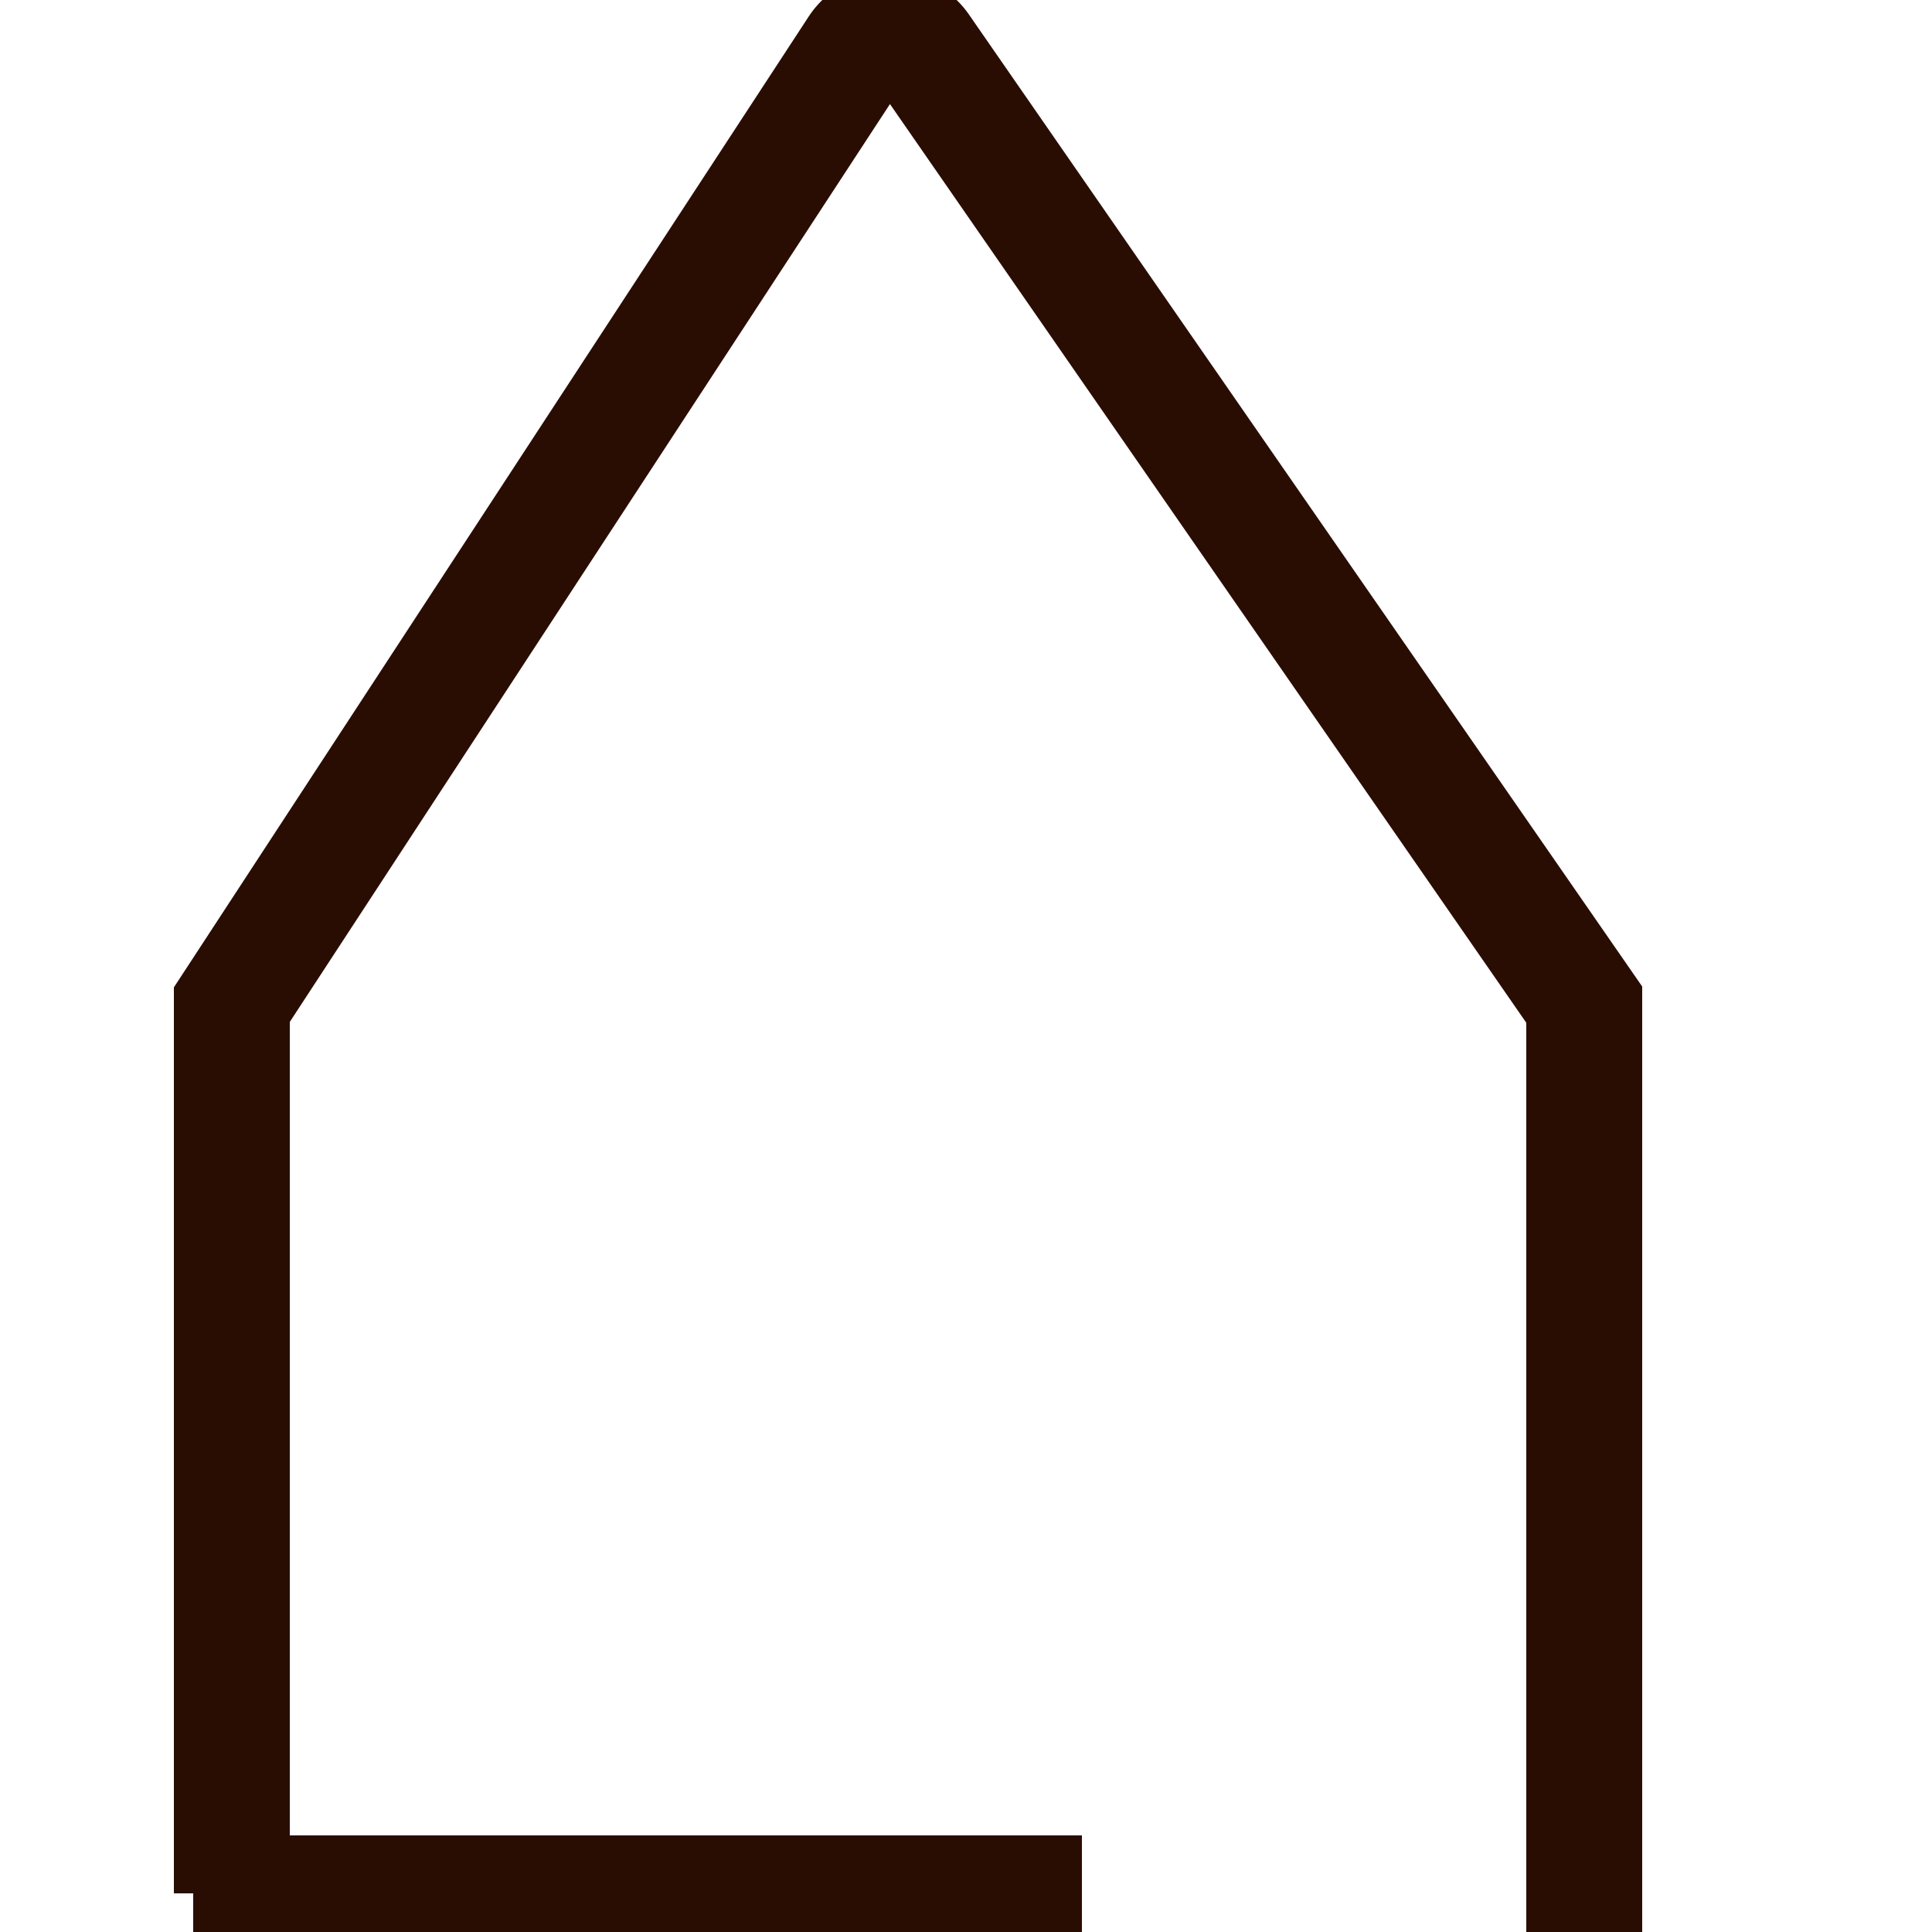 <svg xmlns="http://www.w3.org/2000/svg" viewBox="0 0 50 50"><title>For home1</title><line x1="5" y1="49" x2="28" y2="49" style="fill:none;stroke:#2a0d02;stroke-miterlimit:10;stroke-width:3px"/><path d="M6,49V26L22.19,1.24a1,1,0,0,1,1.66,0L41,26V51" style="fill:none;stroke:#2a0d02;stroke-miterlimit:10;stroke-width:3px"/></svg>
